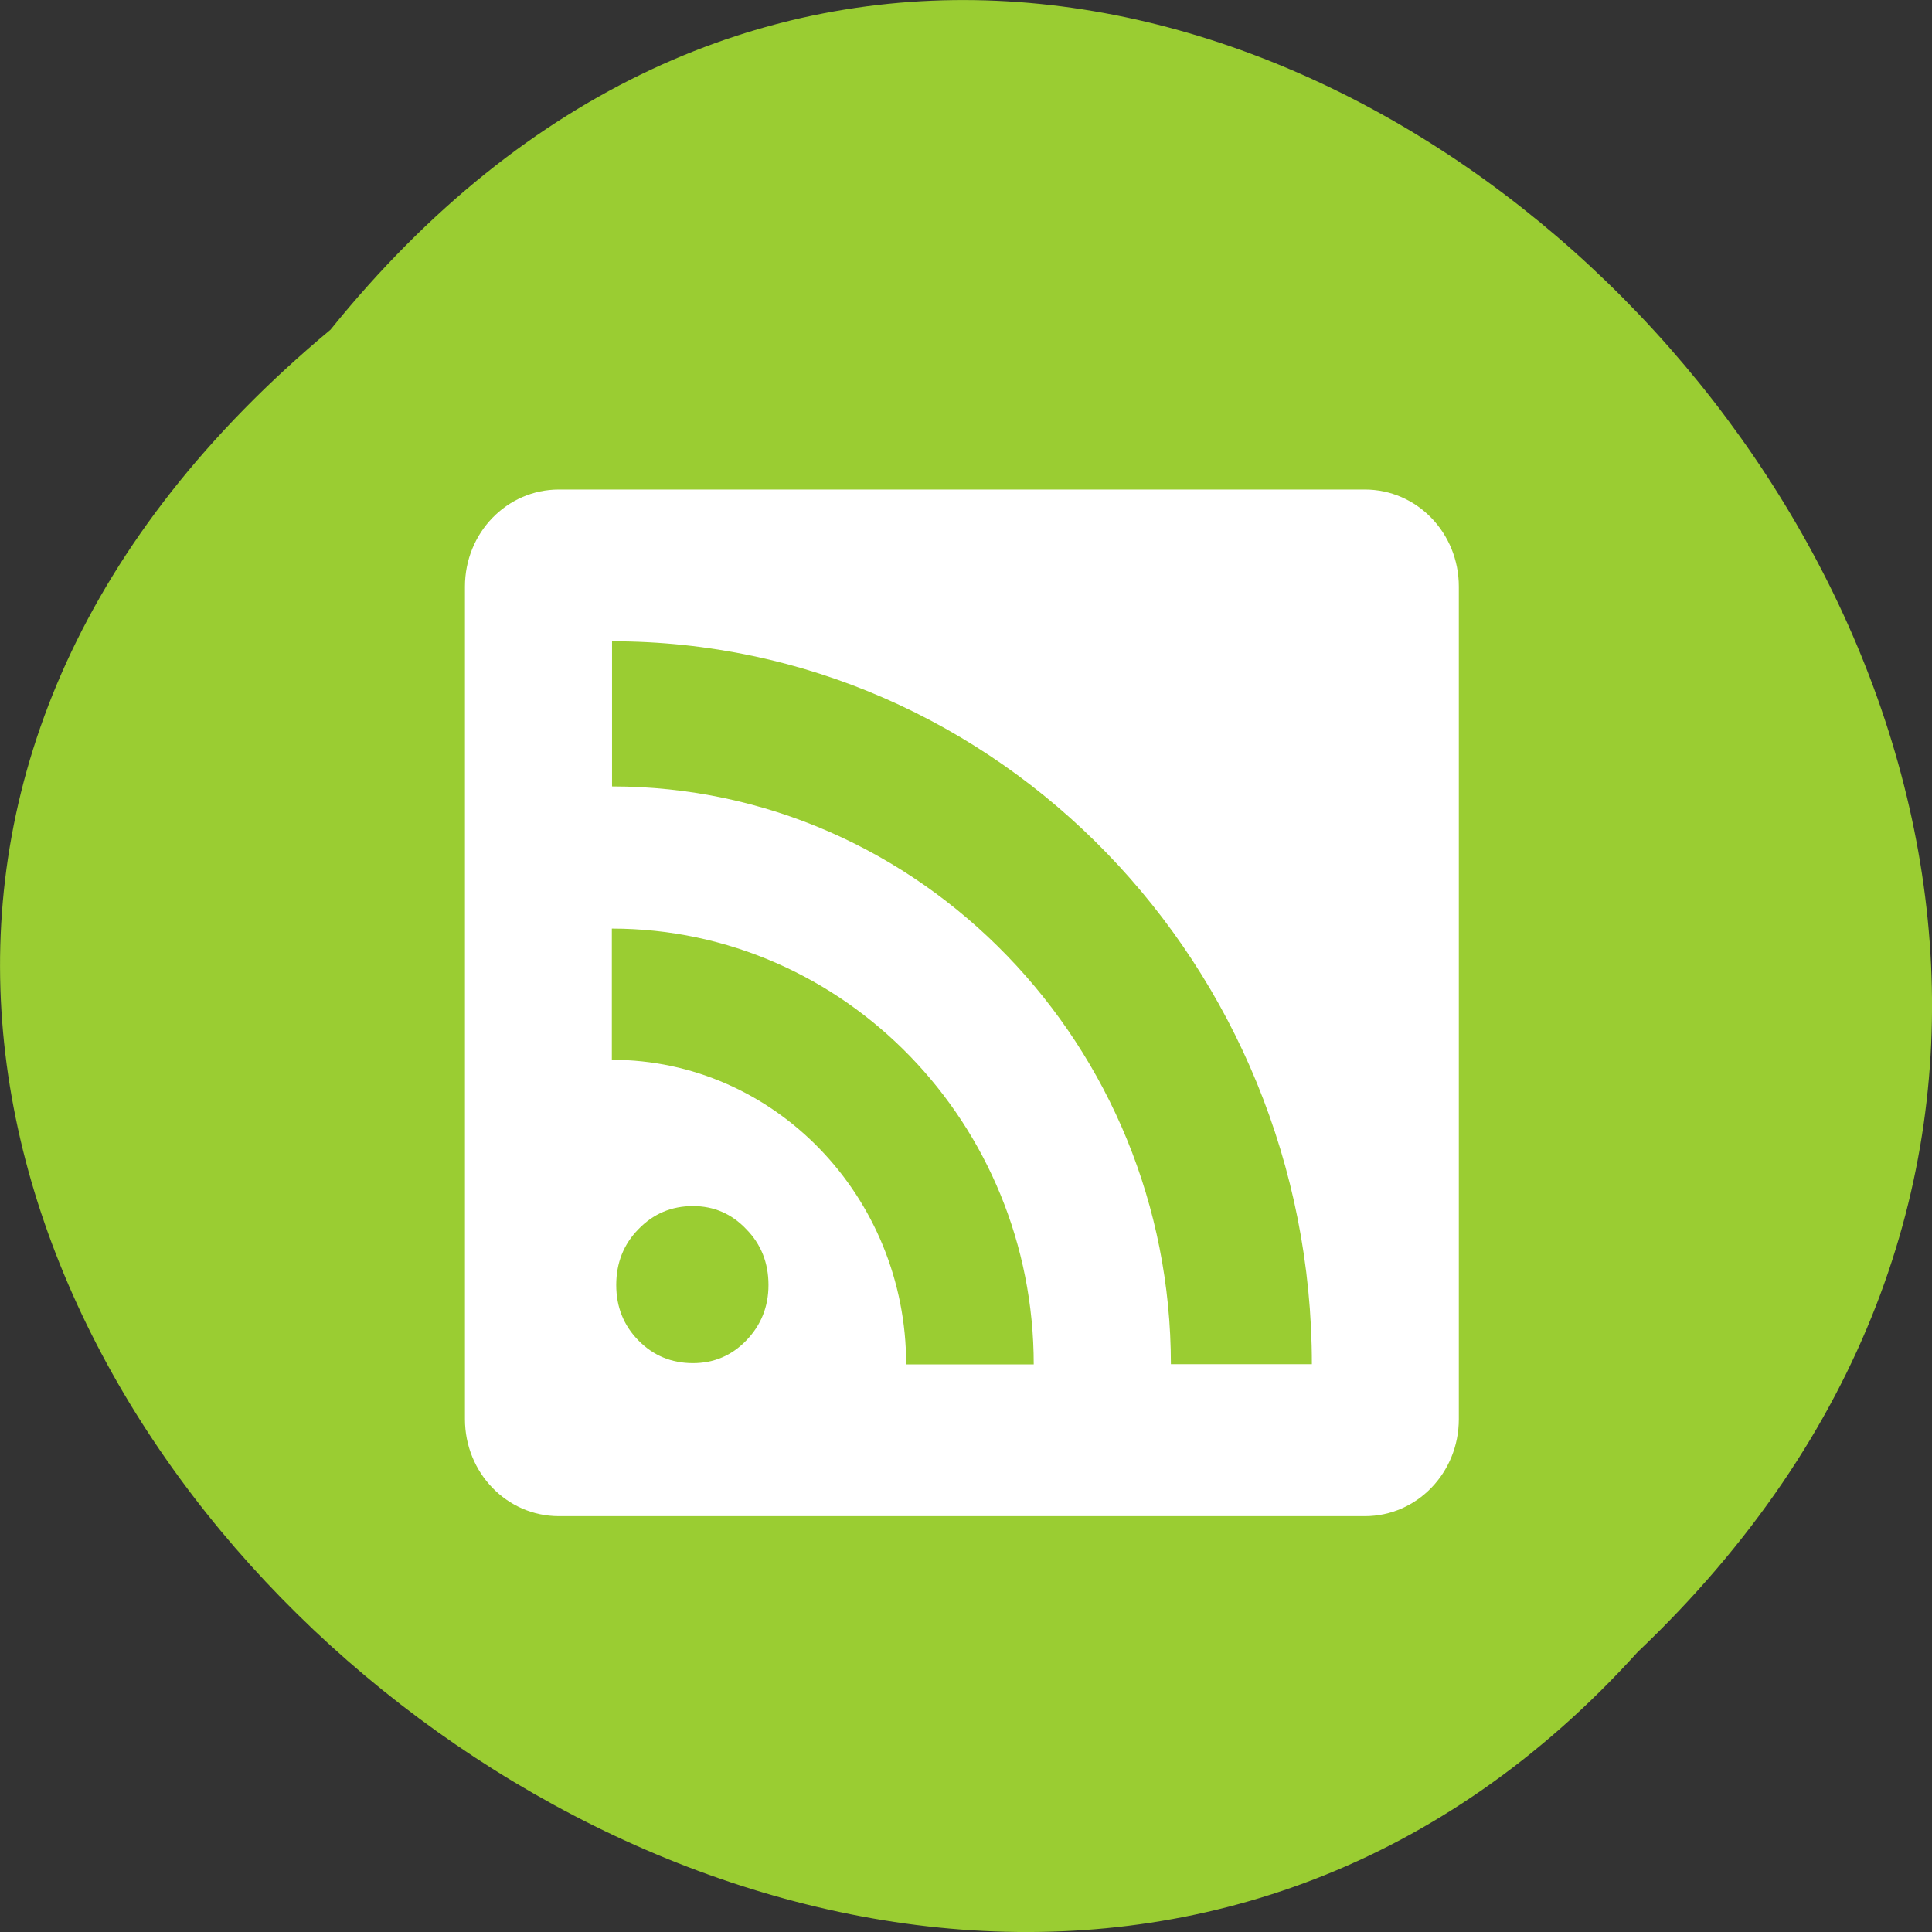 <svg xmlns="http://www.w3.org/2000/svg" xmlns:xlink="http://www.w3.org/1999/xlink" viewBox="0 0 256 256"><rect x="0" y="0" width="256" height="256" fill="#333333" stroke="none"/><defs><path d="m 245.46 129.52 l -97.89 -96.9 c -5.556 -5.502 -16.222 -11.873 -23.7 -14.16 l -39.518 -12.08 c -7.479 -2.286 -18.1 0.391 -23.599 5.948 l -13.441 13.578 c -5.5 5.559 -14.502 14.653 -20 20.21 l -13.44 13.579 c -5.5 5.558 -8.07 16.206 -5.706 23.658 l 12.483 39.39 c 2.363 7.456 8.843 18.06 14.399 23.556 l 97.89 96.9 c 5.558 5.502 14.605 5.455 20.1 -0.101 l 36.26 -36.63 c 5.504 -5.559 14.503 -14.651 20 -20.21 l 36.26 -36.629 c 5.502 -5.56 5.455 -14.606 -0.101 -20.11 z m -178.09 -50.74 c -7.198 0 -13.03 -5.835 -13.03 -13.03 0 -7.197 5.835 -13.03 13.03 -13.03 7.197 0 13.03 5.835 13.03 13.03 -0.001 7.198 -5.836 13.03 -13.03 13.03 z" id="0"/><use id="1" xlink:href="#0"/><clipPath id="2"><use xlink:href="#0"/></clipPath><clipPath style="clip-path:url(#2)"><use xlink:href="#1"/></clipPath><clipPath style="clip-path:url(#2)"><use xlink:href="#1"/></clipPath></defs><g style="color:#000"><path d="M 212.32,840.15 C 342.21,945 152.05,1134.27 37.11,1013.36 -78.08,909.3 101.7,707.34 212.32,840.15 z" transform="matrix(0 -1 1 0 -796.36 256.01)" style="fill:#9acd32"/><path d="m 74.06 64.864 c -6.898 0 -12.452 5.737 -12.452 12.862 v 110.31 c 0 7.125 5.554 12.862 12.452 12.862 h 106.79 c 6.898 0 12.452 -5.737 12.452 -12.862 v -110.31 c 0 -7.125 -5.554 -12.862 -12.452 -12.862 h -106.79 z m 7.04 20.11 c 51.15 0 92.73 42.896 92.73 95.79 h -18.682 c 0 -42.25 -33.19 -76.56 -74.05 -76.56 v -19.229 z m -0.029 38.07 c 30.831 0 55.903 25.85 55.903 57.745 h -16.902 c 0 -22.266 -17.479 -40.36 -39 -40.36 v -17.39 z m 10.748 36.767 c 2.775 0 5.132 1.021 7.06 3.055 1.967 1.997 2.948 4.464 2.948 7.405 0 2.869 -0.981 5.321 -2.948 7.355 -1.932 1.997 -4.289 2.996 -7.06 2.996 -2.845 0 -5.25 -0.998 -7.216 -2.996 -1.967 -1.998 -2.948 -4.45 -2.948 -7.355 0 -2.941 0.982 -5.408 2.948 -7.405 1.967 -2.034 4.372 -3.055 7.216 -3.055 z" style="fill:#fff;fill-rule:evenodd"/></g></svg>